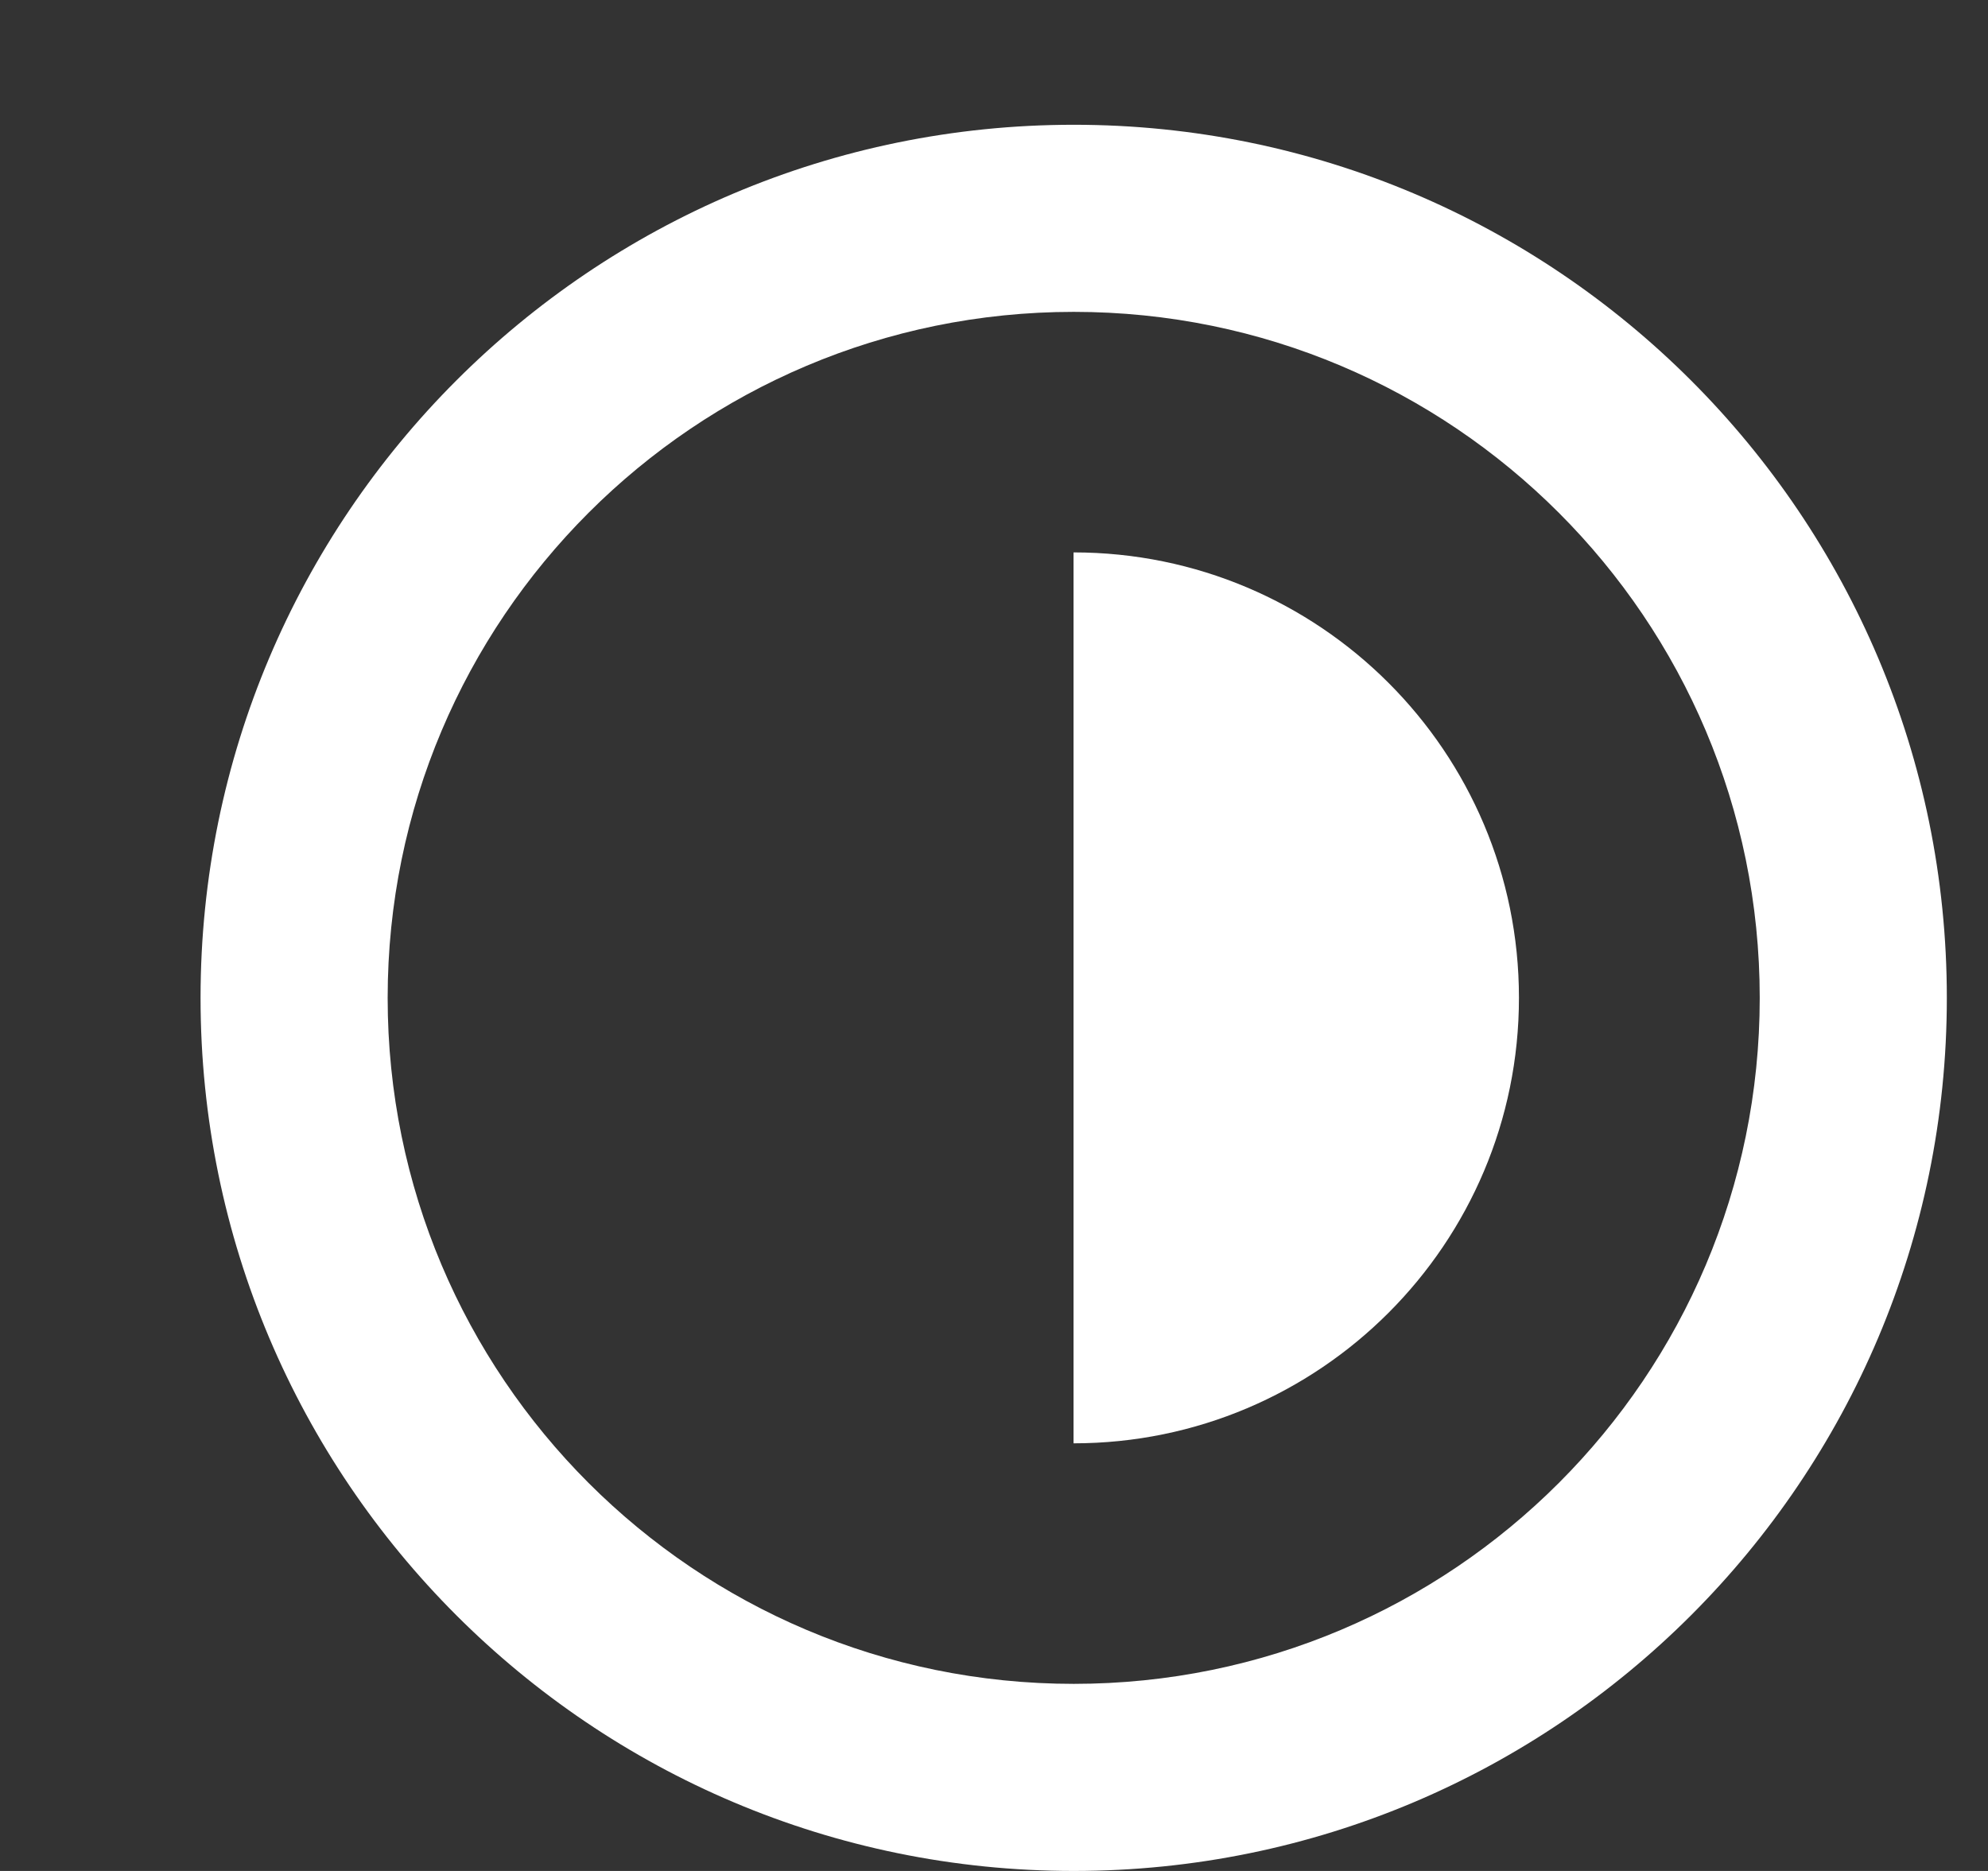 <svg width="17" height="16" viewBox="0 0 17 16" fill="none" xmlns="http://www.w3.org/2000/svg">
<rect x="0" y="0" width="17" height="16" fill="#333333" stroke="none"/>
<g clip-path="url(#clip0_146_7671)">
<path d="M12.989 8.533C12.989 10.637 11.284 12.343 9.18 12.343L9.18 4.724C11.284 4.724 12.989 6.429 12.989 8.533Z" fill="white"/>
<path fill-rule="evenodd" clip-rule="evenodd" d="M9.182 14.4C12.422 14.4 15.048 11.774 15.048 8.534C15.048 5.293 12.422 2.667 9.182 2.667C5.941 2.667 3.315 5.293 3.315 8.534C3.315 11.774 5.941 14.4 9.182 14.4ZM9.182 16C13.305 16 16.648 12.657 16.648 8.534C16.648 4.41 13.305 1.067 9.182 1.067C5.058 1.067 1.715 4.41 1.715 8.534C1.715 12.657 5.058 16 9.182 16Z" fill="white"/>
</g>
<defs>
<clipPath id="clip0_146_7671">
<rect width="16" height="16" fill="white" transform="translate(0.648)"/>
</clipPath>
</defs>
</svg>
